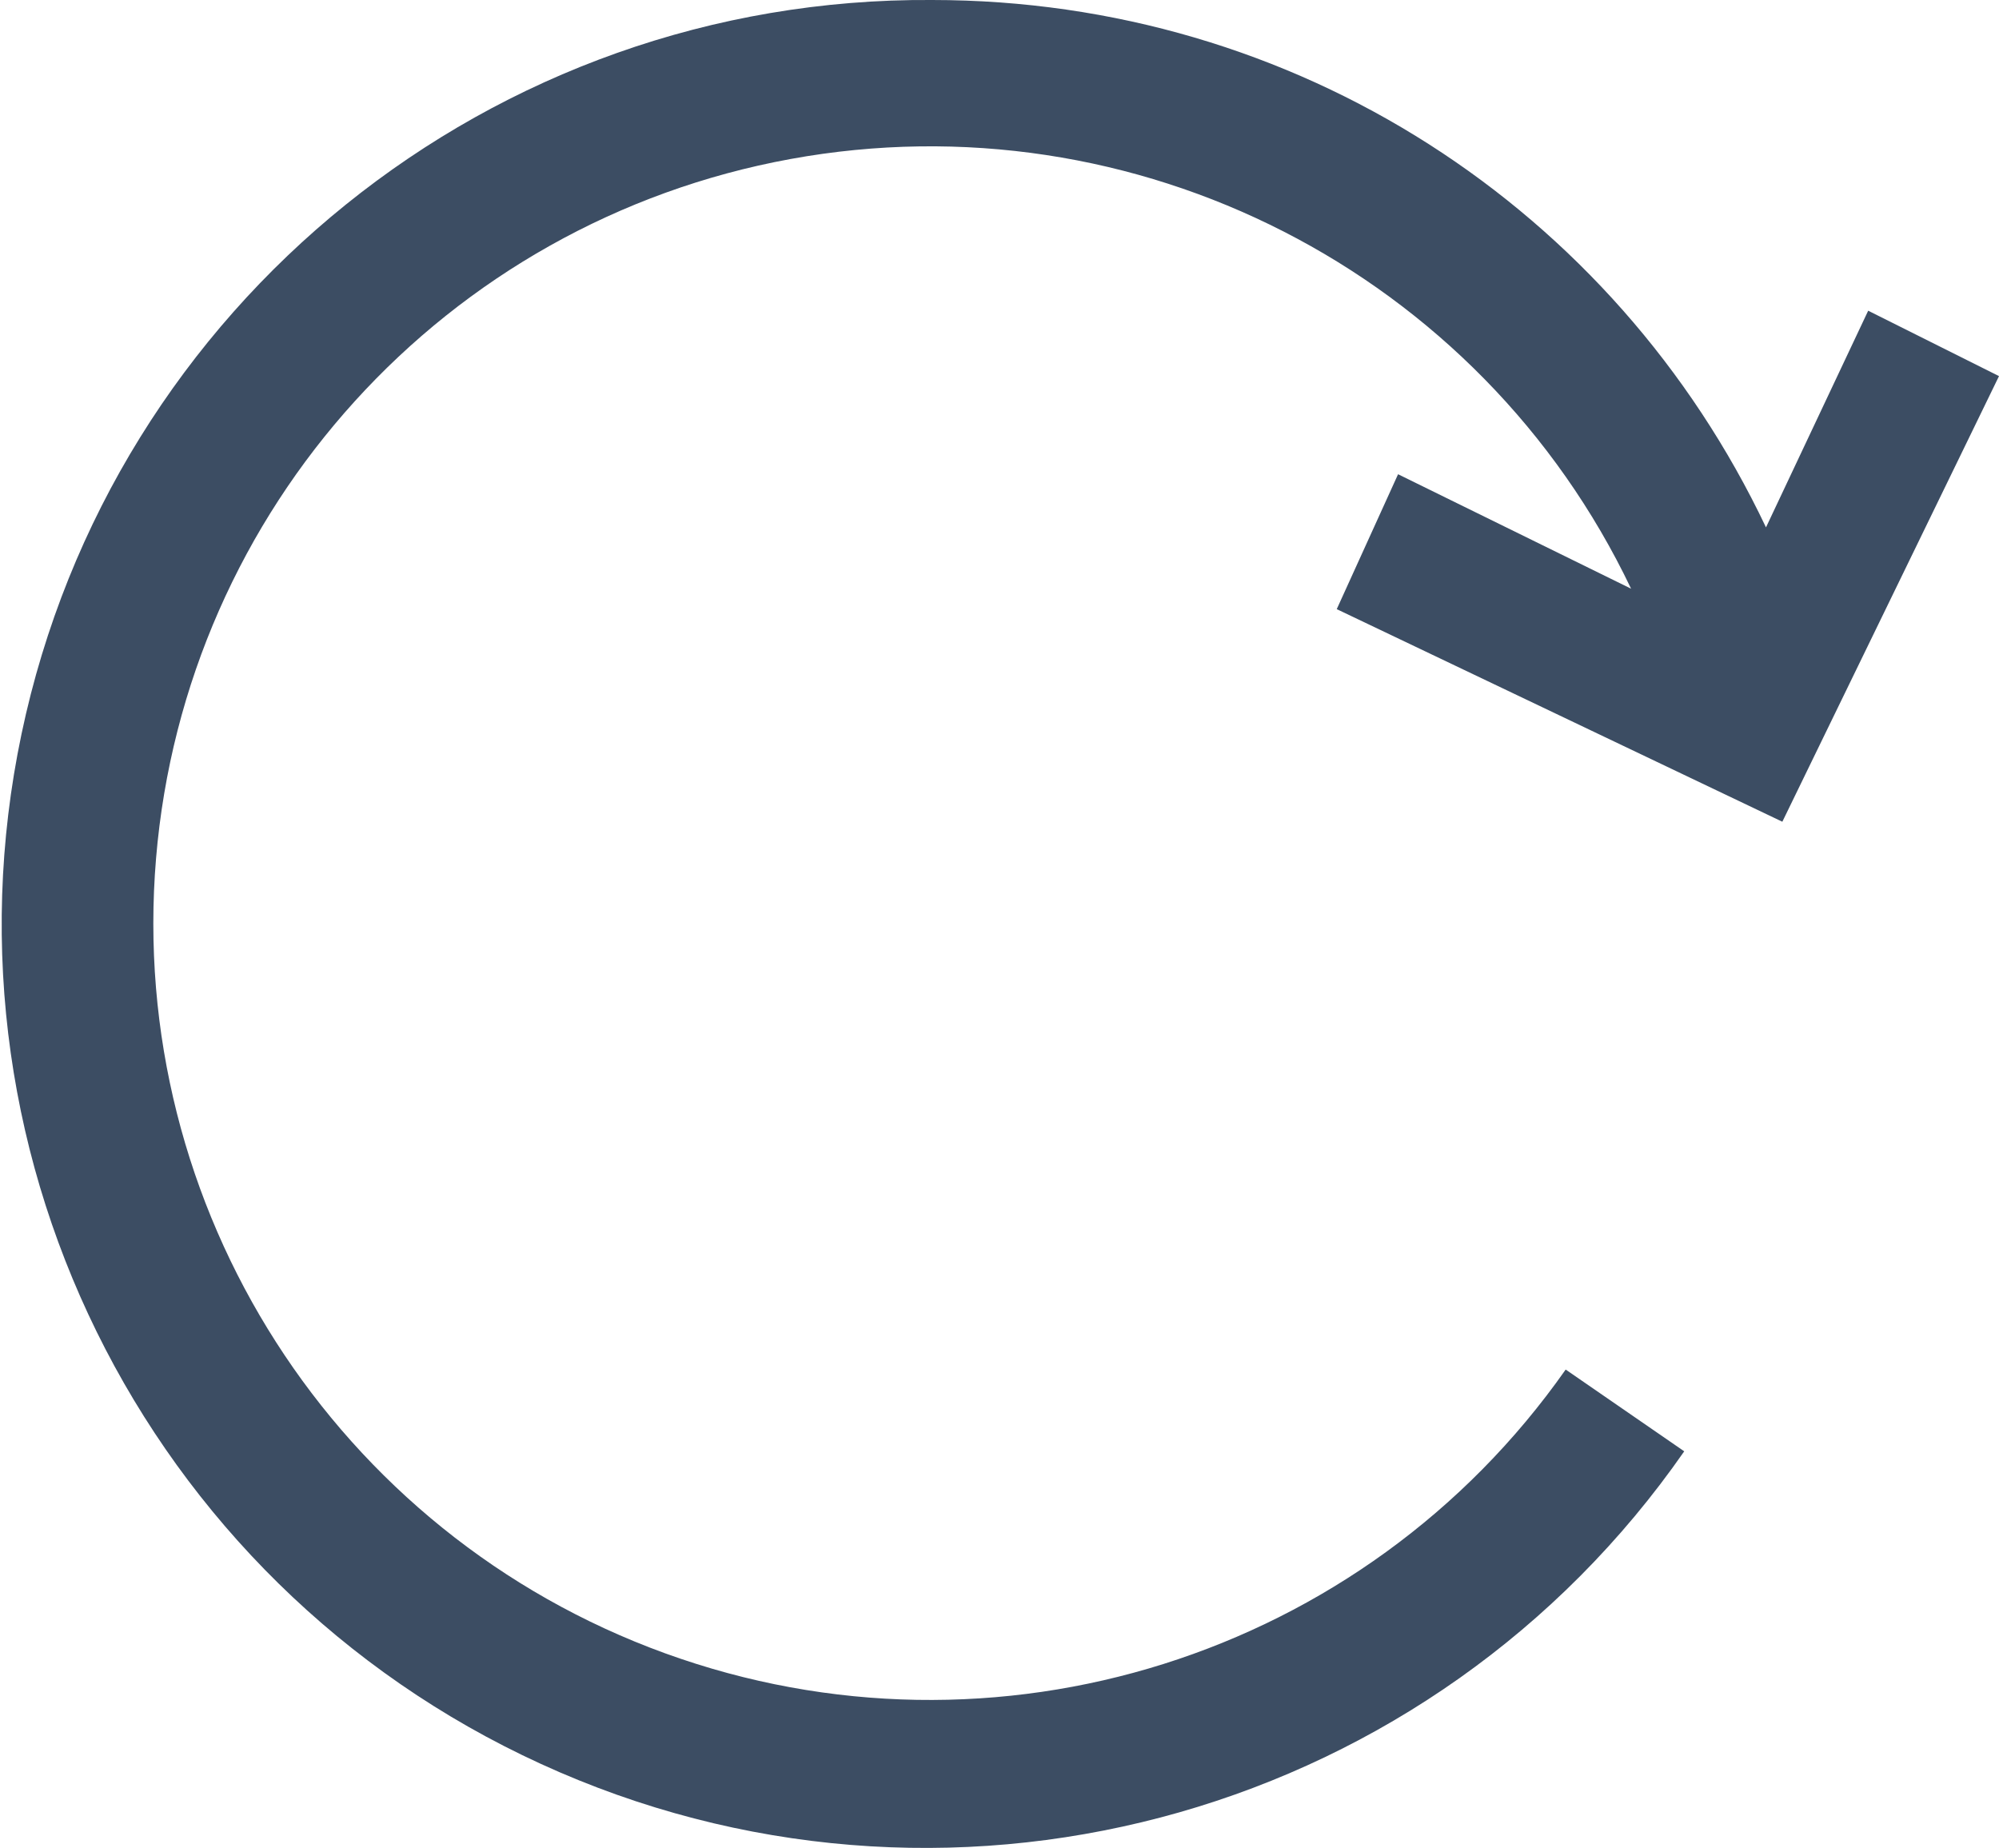 <?xml version="1.0" encoding="UTF-8"?>
<svg width="489px" height="452px" viewBox="0 0 489 452" version="1.1" xmlns="http://www.w3.org/2000/svg" xmlns:xlink="http://www.w3.org/1999/xlink">
    <!-- Generator: Sketch 51.3 (57544) - http://www.bohemiancoding.com/sketch -->
    <title>right</title>
    <desc>Created with Sketch.</desc>
    <defs></defs>
    <g id="Page-1" stroke="none" stroke-width="1" fill="none" fill-rule="evenodd">
        <g id="right" transform="translate(244.5, 226) scale(-1, 1) translate(-244.5, -226) translate(0, -1)" fill="#3c4d63" fill-rule="nonzero">
            <path d="M261,1 C172,1 94,52 57,130 L32,77 L0,93 L53,202 L162,150 L147,117 L90,145 C126.948,67.546 211.229,24.472 295.646,39.9 C380.064,55.329 443.661,125.428 450.824,210.944 C457.988,296.46 406.94,376.163 326.266,405.421 C245.591,434.679 155.319,406.228 106,336 L77,356 C138.359,444.259 253.392,477.087 352.09,434.506 C450.789,391.924 505.837,285.716 483.733,180.521 C461.629,75.326 368.489,0.257 261,1 Z" id="Shape"></path>
        </g>
    </g>
</svg>